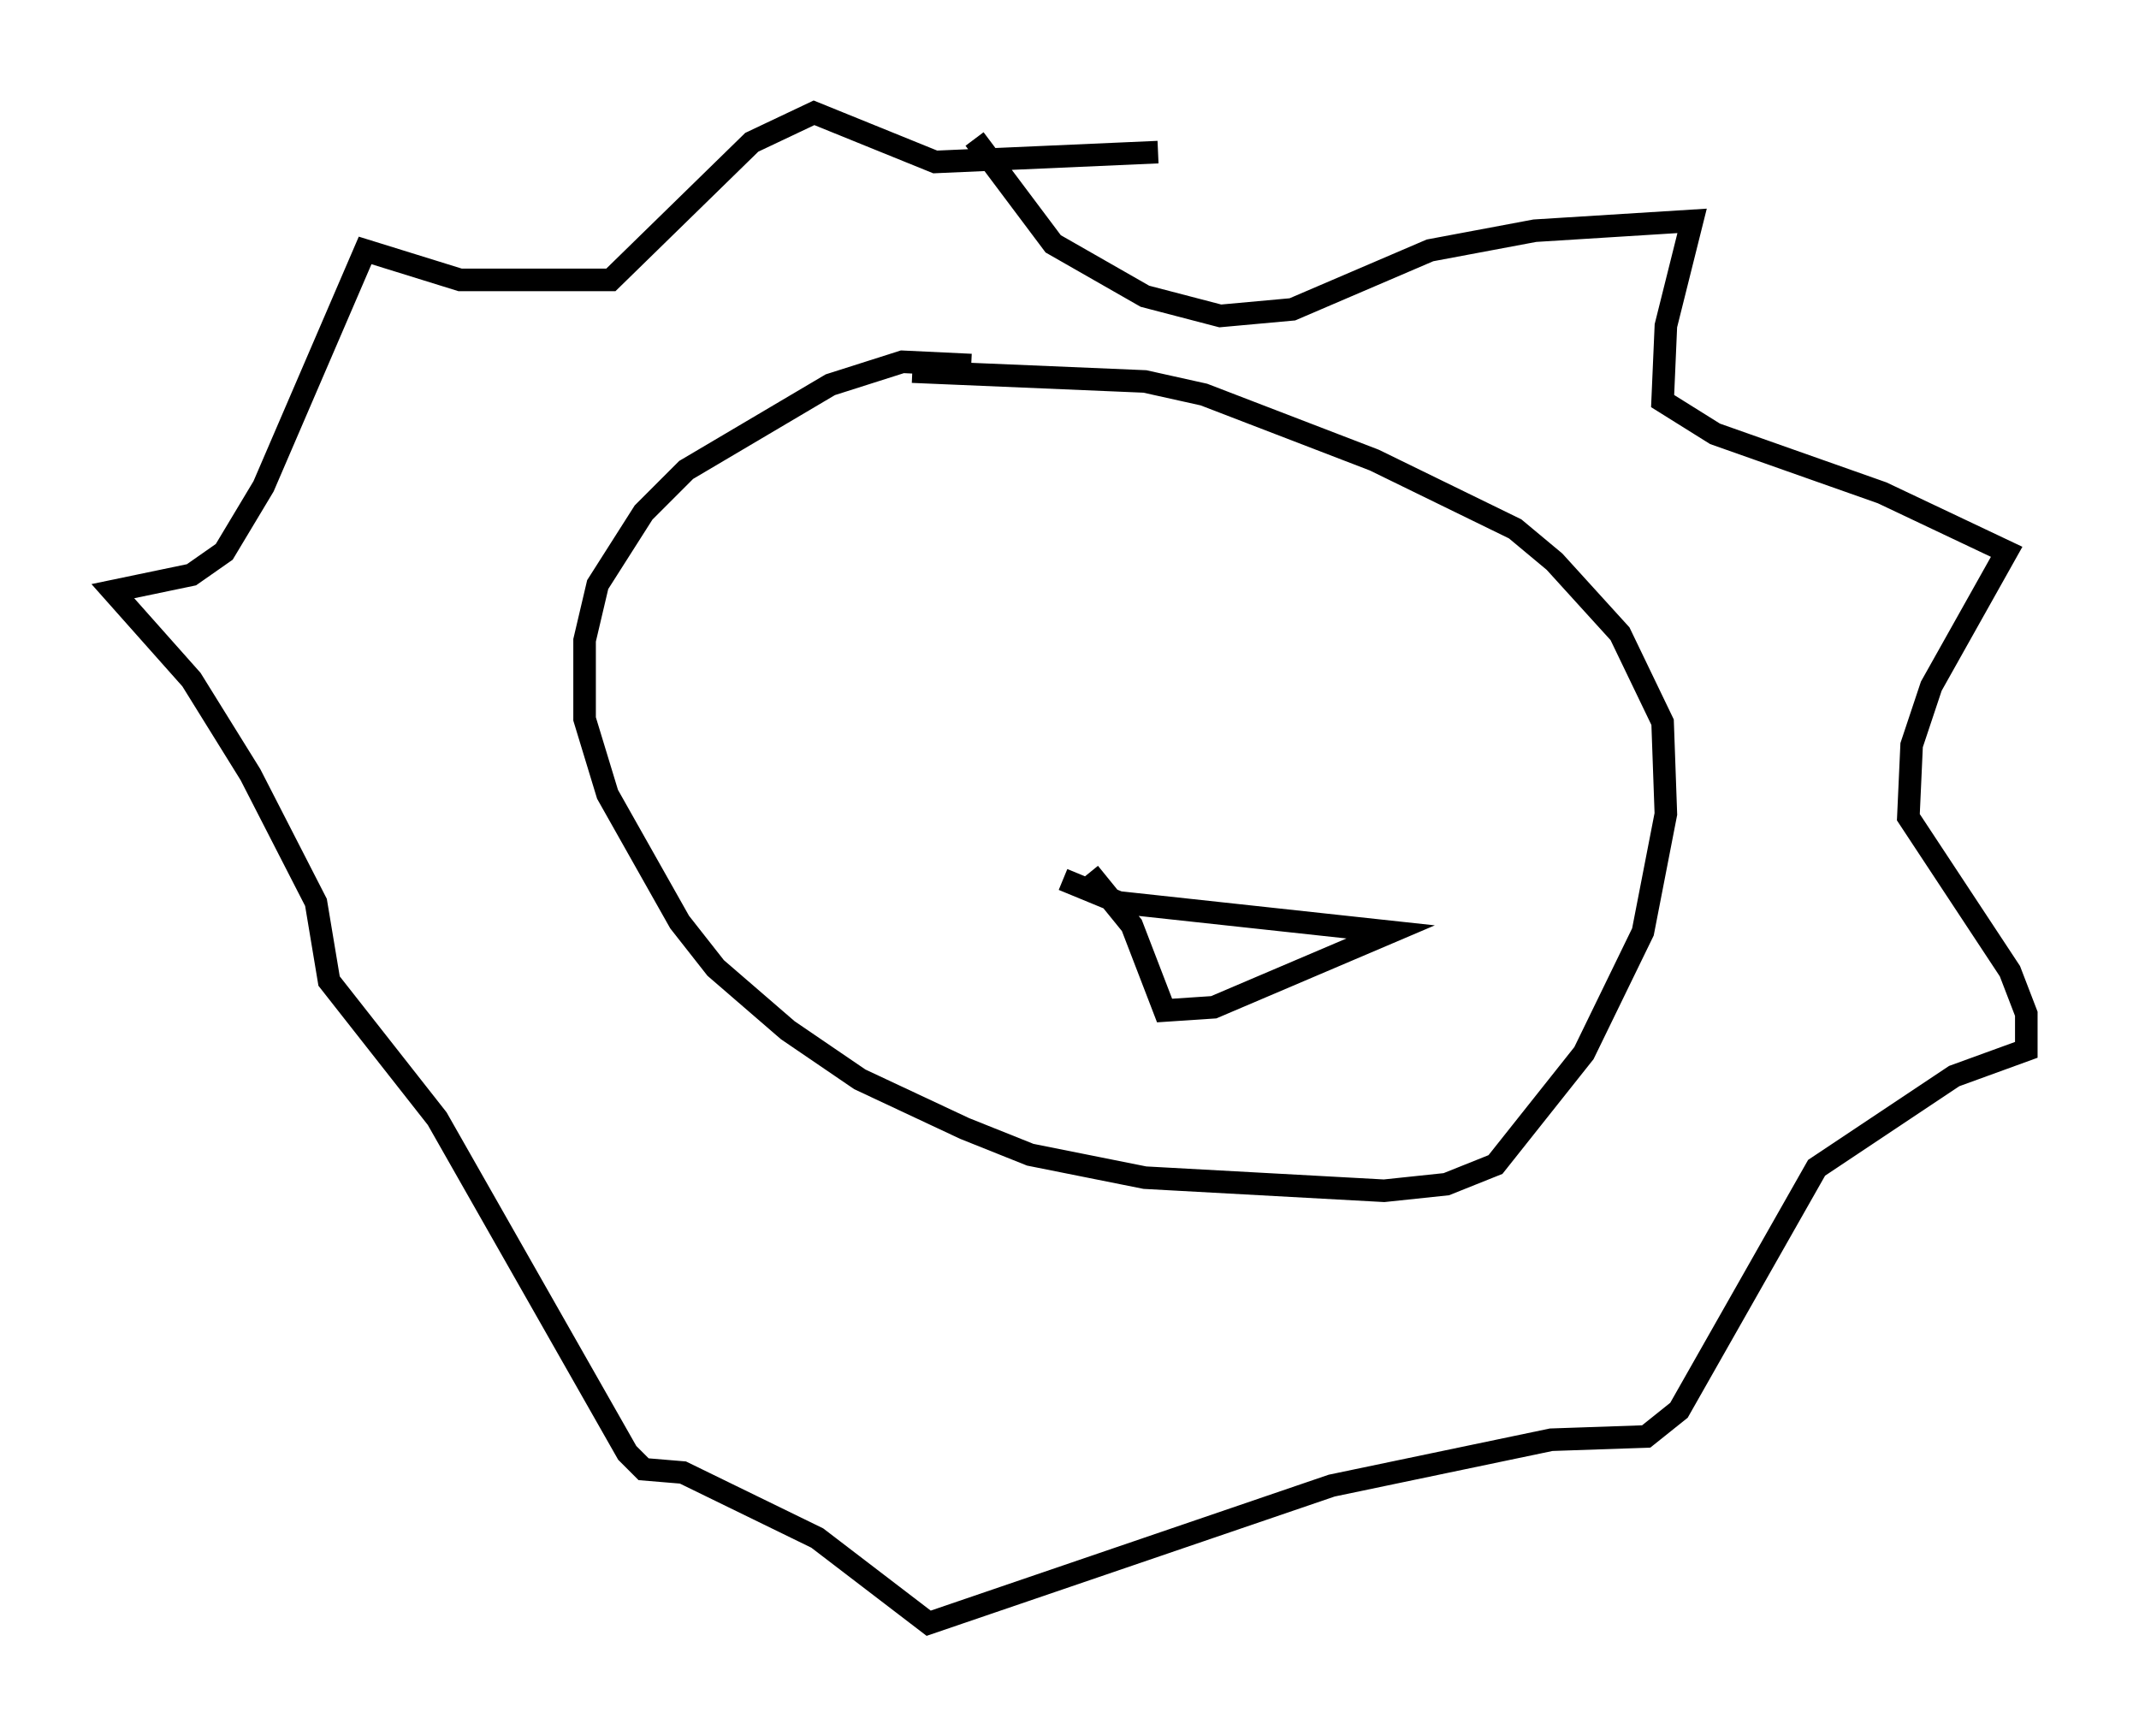 <?xml version="1.0" encoding="utf-8" ?>
<svg baseProfile="full" height="76.961" version="1.1" width="94.827" xmlns="http://www.w3.org/2000/svg" xmlns:ev="http://www.w3.org/2001/xml-events" xmlns:xlink="http://www.w3.org/1999/xlink"><defs /><rect fill="white" height="76.961" width="94.827" x="0" y="0" /><path d="M45.235, 17.346 m-2.179, -1.162 l-3.05, -0.145 -3.196, 1.017 l-6.391, 3.777 -1.888, 1.888 l-2.034, 3.196 -0.581, 2.469 l0.0, 3.486 1.017, 3.341 l3.196, 5.665 1.598, 2.034 l3.196, 2.76 3.196, 2.179 l4.648, 2.179 2.905, 1.162 l5.084, 1.017 10.603, 0.581 l2.76, -0.291 2.179, -0.872 l3.922, -4.939 2.615, -5.374 l1.017, -5.229 -0.145, -4.067 l-1.888, -3.922 -2.905, -3.196 l-1.743, -1.453 -6.246, -3.05 l-7.553, -2.905 -2.615, -0.581 l-10.313, -0.436 m2.76, -10.313 l3.486, 4.648 4.067, 2.324 l3.341, 0.872 3.196, -0.291 l6.101, -2.615 4.648, -0.872 l6.972, -0.436 -1.162, 4.648 l-0.145, 3.341 2.324, 1.453 l7.408, 2.615 5.52, 2.615 l-3.341, 5.955 -0.872, 2.615 l-0.145, 3.196 4.503, 6.827 l0.726, 1.888 0.0, 1.598 l-3.196, 1.162 -6.101, 4.067 l-6.101, 10.749 -1.453, 1.162 l-4.212, 0.145 -9.732, 2.034 l-17.866, 6.101 -4.939, -3.777 l-5.955, -2.905 -1.743, -0.145 l-0.726, -0.726 -8.425, -14.816 l-4.793, -6.101 -0.581, -3.486 l-2.905, -5.665 -2.615, -4.212 l-3.486, -3.922 3.486, -0.726 l1.453, -1.017 1.743, -2.905 l4.503, -10.458 4.212, 1.307 l6.682, 0.0 6.246, -6.101 l2.76, -1.307 5.374, 2.179 l9.877, -0.436 m-4.212, 32.246 l2.469, 1.017 12.056, 1.307 l-7.844, 3.341 -2.179, 0.145 l-1.453, -3.777 -1.888, -2.324 " fill="none" stroke="black" stroke-width="1" /></svg>